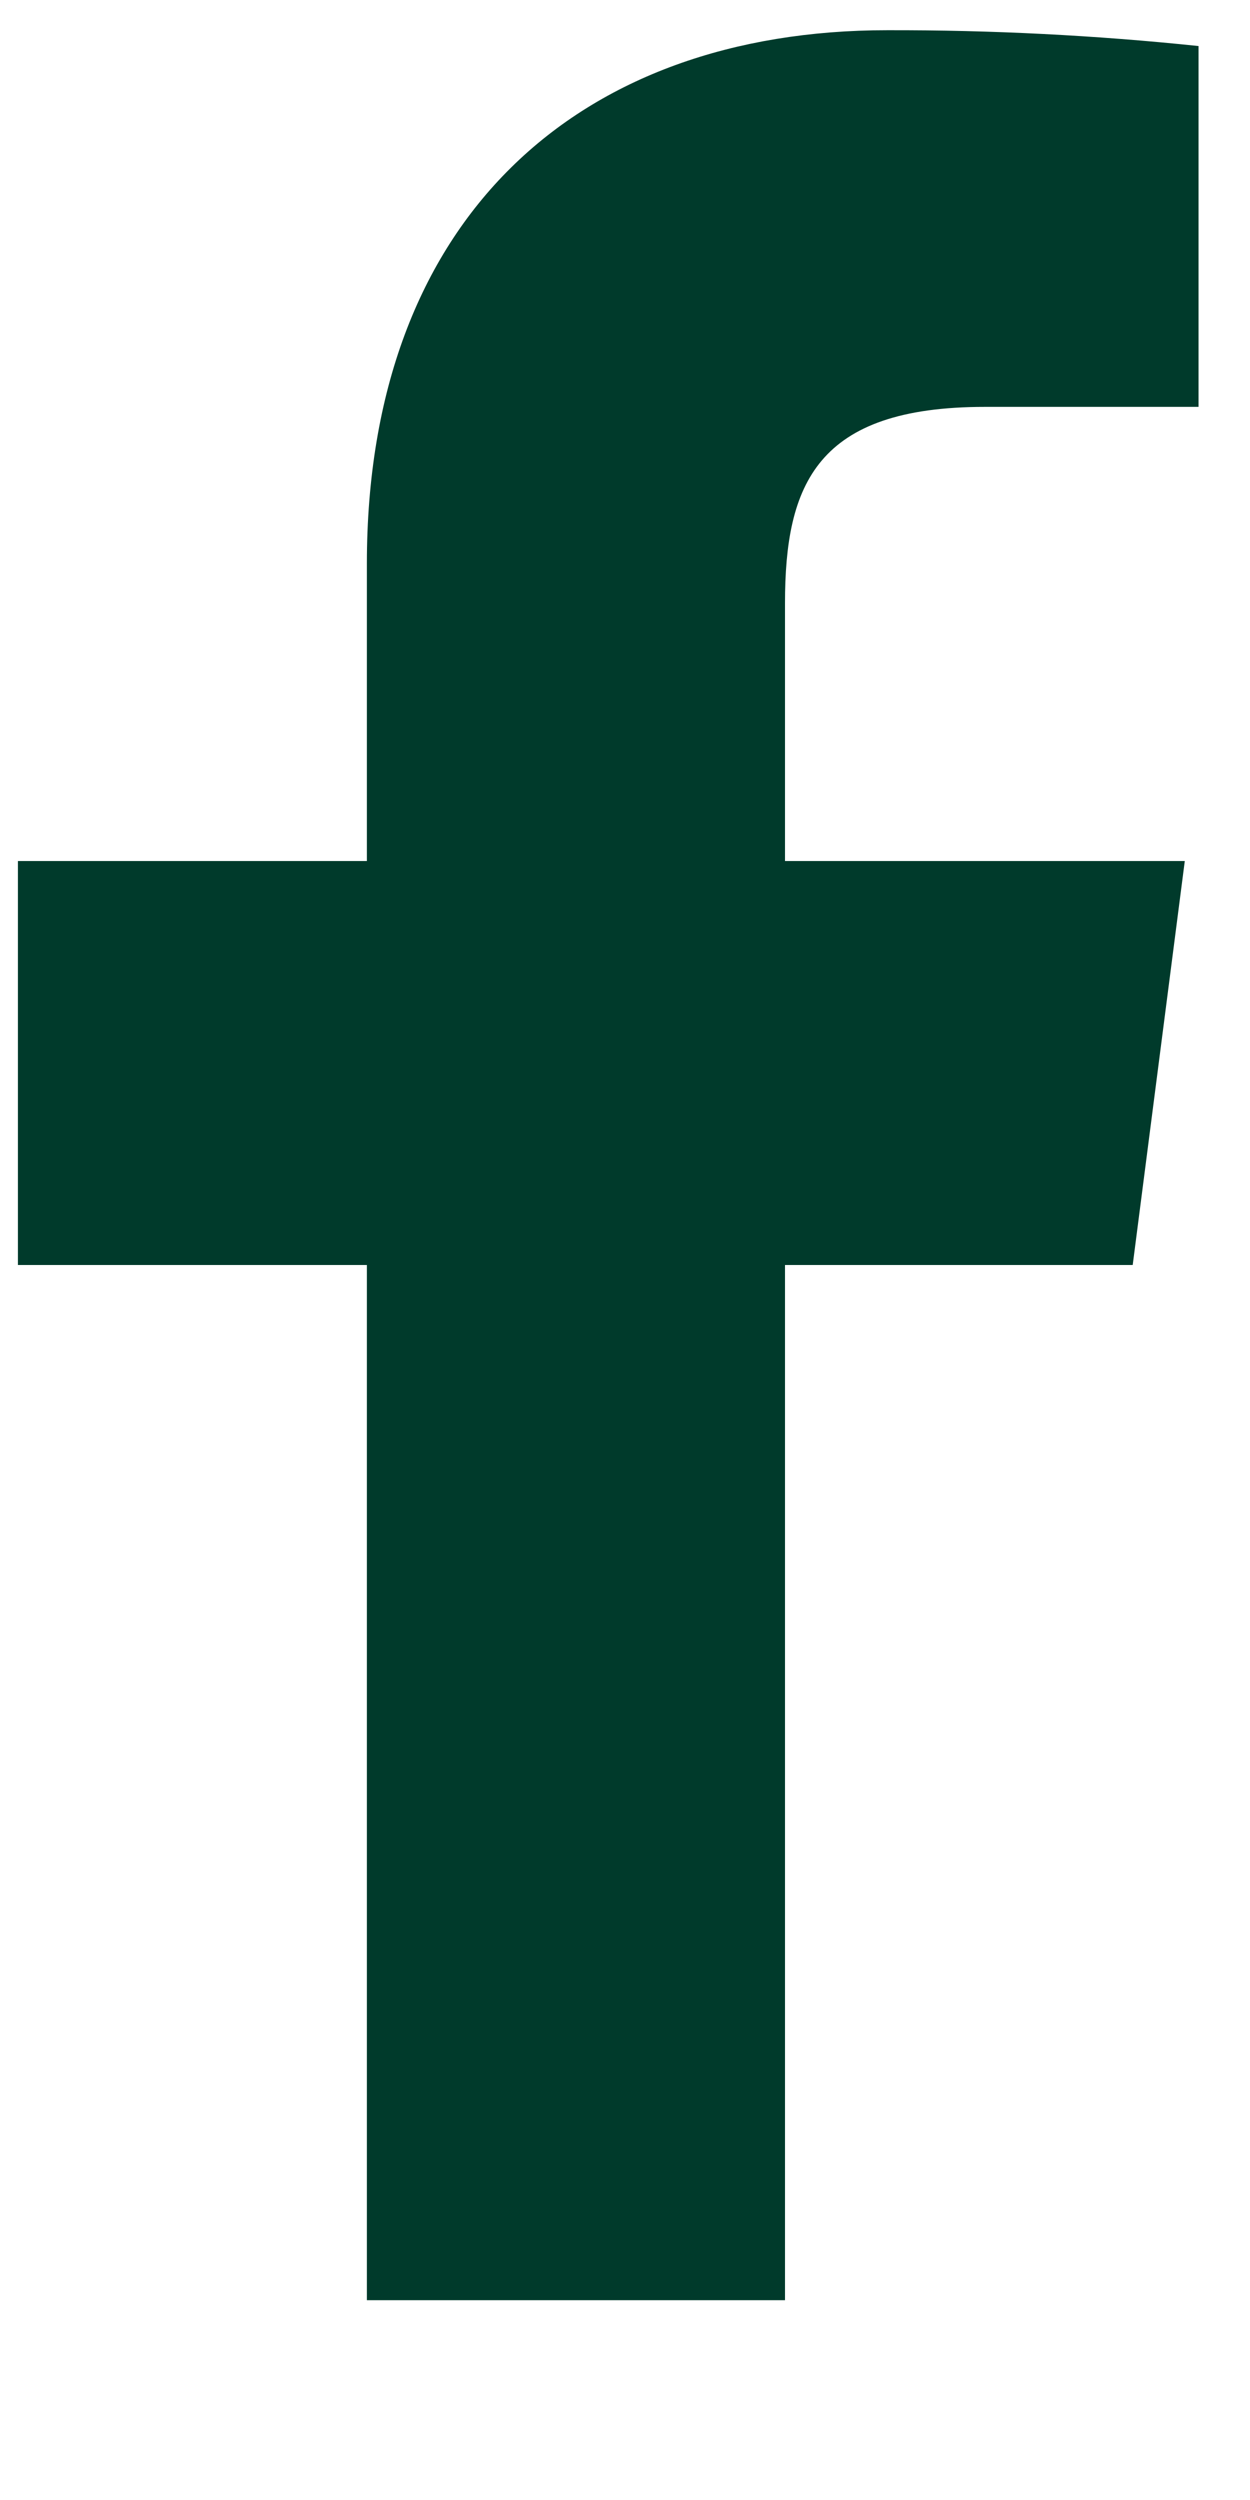 <svg width="6" height="12" viewBox="0 0 6 12" fill="none" xmlns="http://www.w3.org/2000/svg">
<path d="M4.728 1.953H5.753V0.221C5.256 0.169 4.758 0.144 4.259 0.145C2.775 0.145 1.761 1.049 1.761 2.705V4.133H0.086V6.072H1.761V11.041H3.768V6.072H5.437L5.687 4.133H3.768V2.896C3.768 2.324 3.92 1.953 4.728 1.953Z" fill="#003A2B"/>
</svg>
